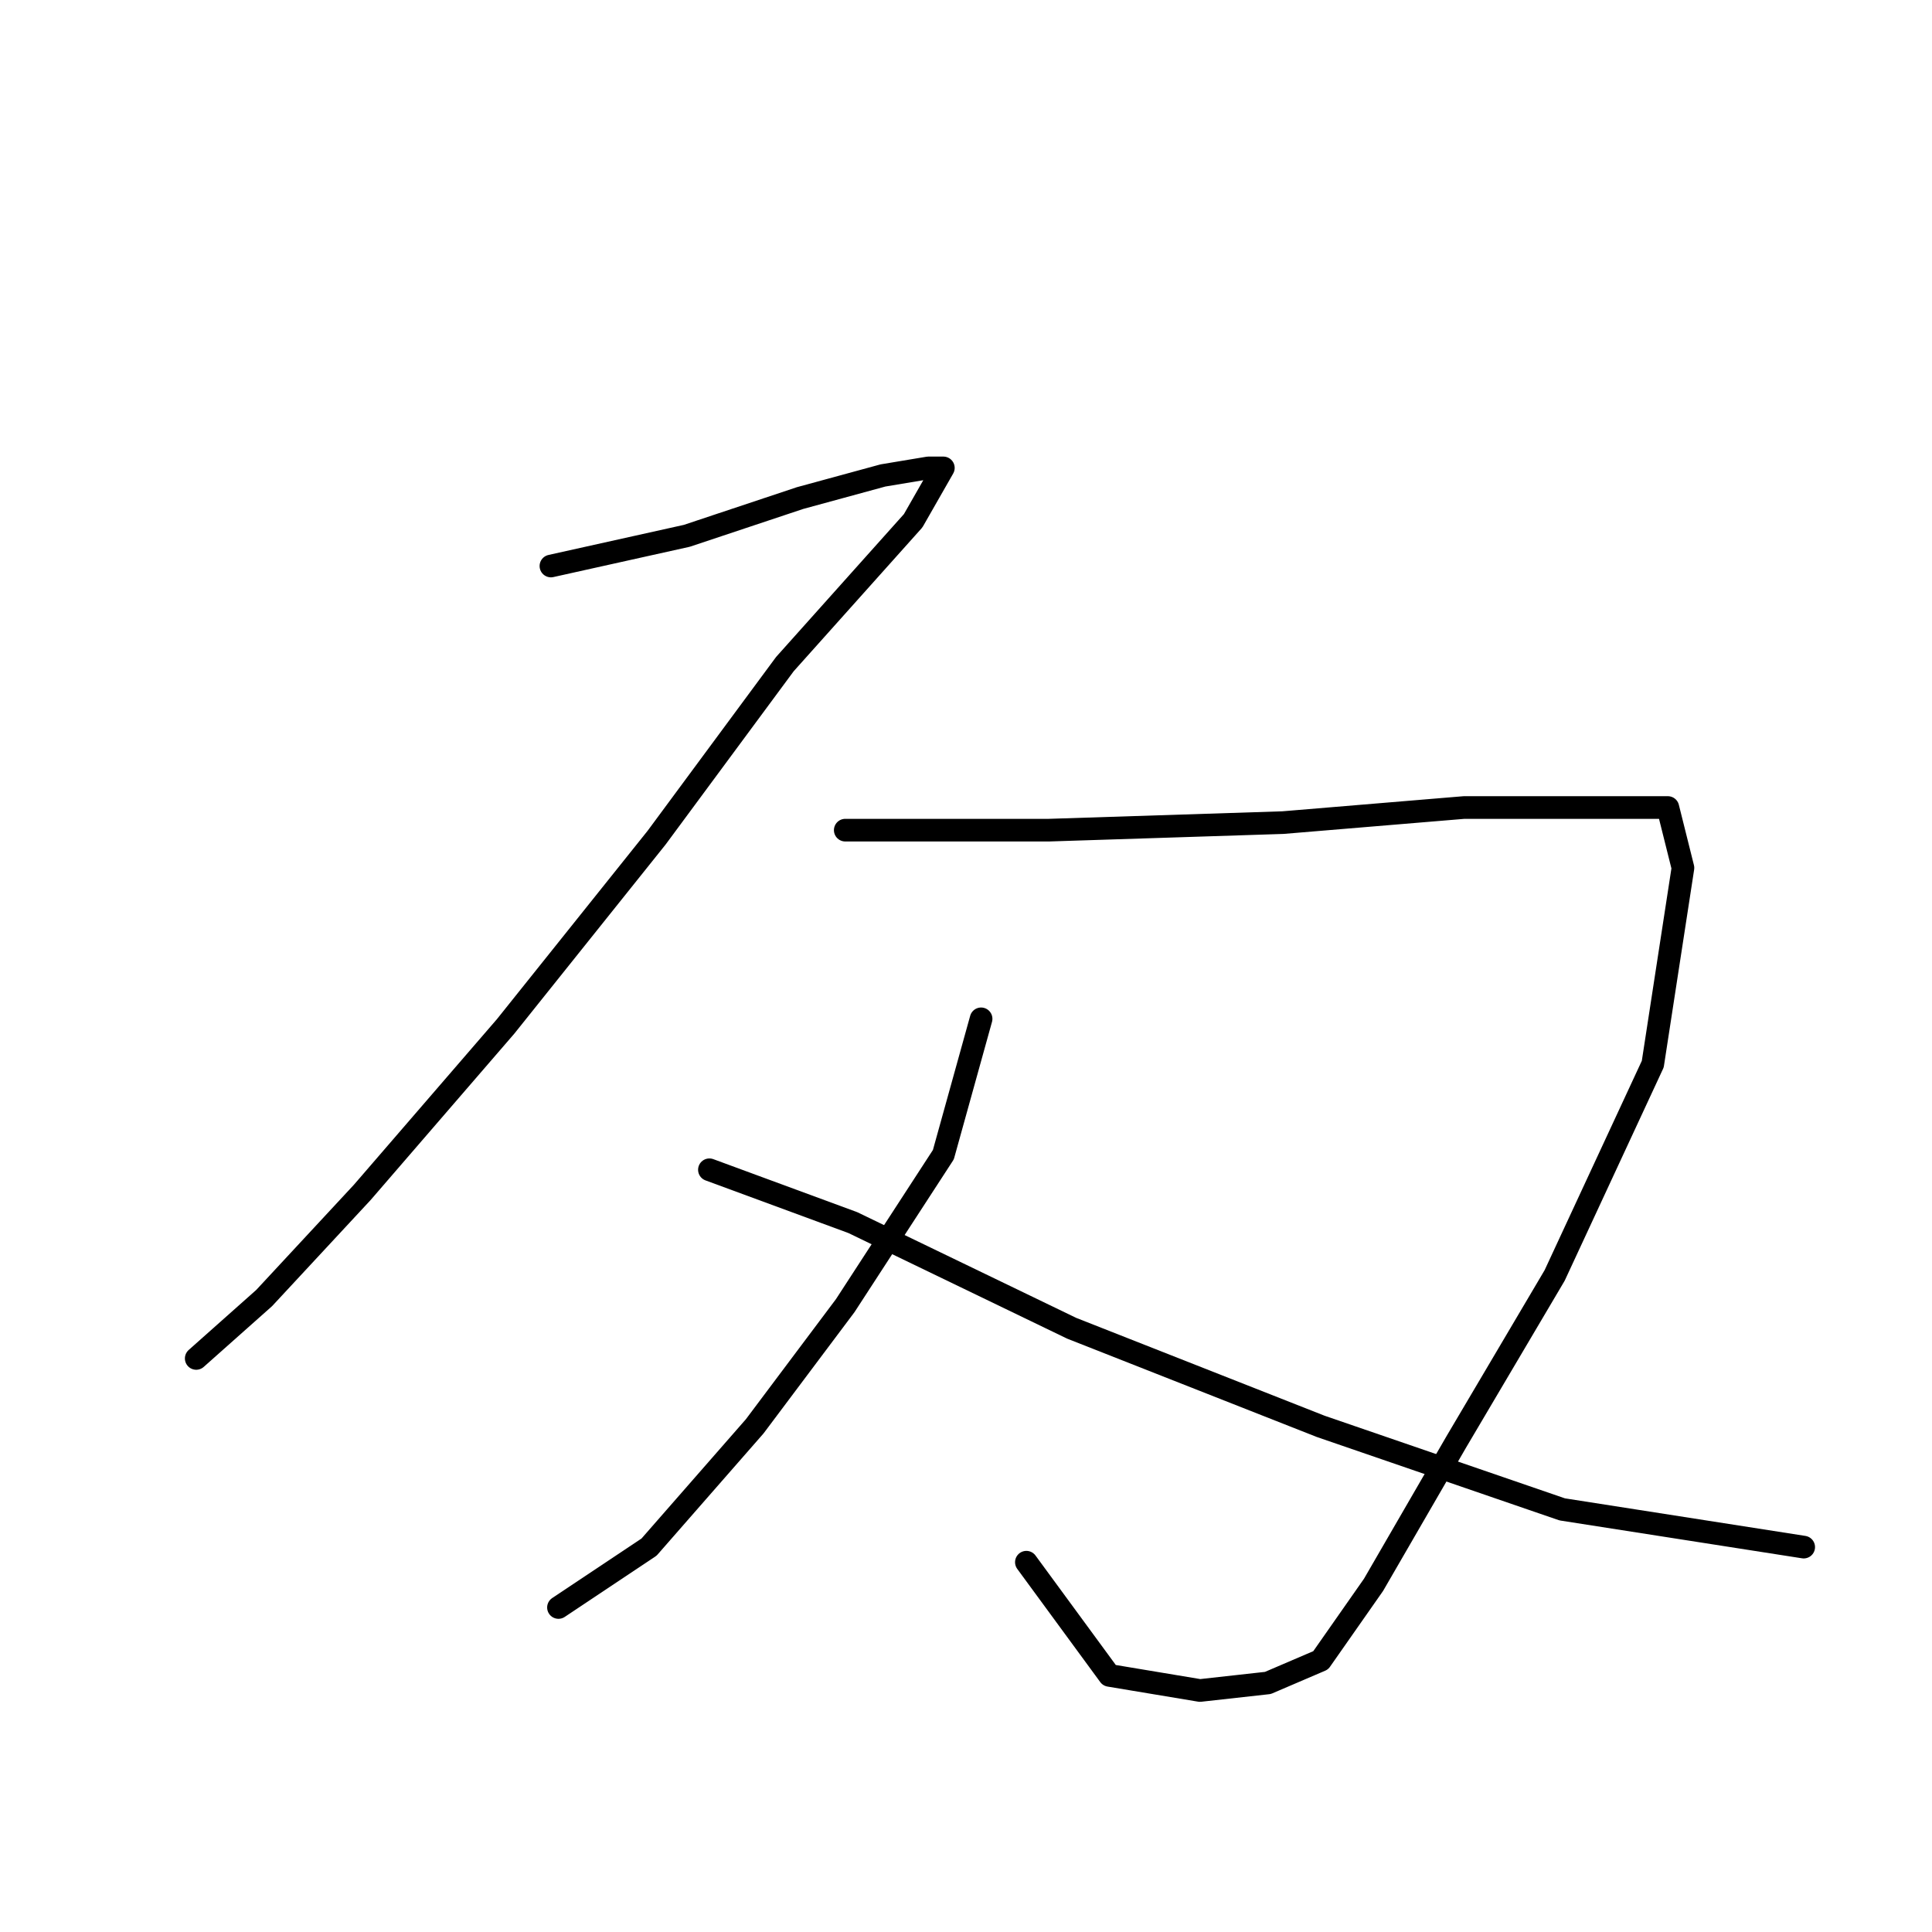 <?xml version="1.0" standalone="no"?>
    <svg width="256" height="256" xmlns="http://www.w3.org/2000/svg" version="1.1">
    <polyline stroke="black" stroke-width="3" stroke-linecap="round" fill="transparent" stroke-linejoin="round" points="73 75 91 71 106 66 117 63 123 62 125 62 121 69 104 88 87 111 67 136 48 158 35 172 26 180 26 180 " />
        <polyline stroke="black" stroke-width="3" stroke-linecap="round" fill="transparent" stroke-linejoin="round" points="112 110 139 110 170 109 194 107 213 107 221 107 223 115 219 141 206 169 193 191 182 210 175 220 168 223 159 224 147 222 136 207 136 207 " />
        <polyline stroke="black" stroke-width="3" stroke-linecap="round" fill="transparent" stroke-linejoin="round" points="130 135 125 153 112 173 100 189 86 205 74 213 74 213 " />
        <polyline stroke="black" stroke-width="3" stroke-linecap="round" fill="transparent" stroke-linejoin="round" points="94 155 113 162 142 176 175 189 207 200 239 205 239 205 " />
        </svg>